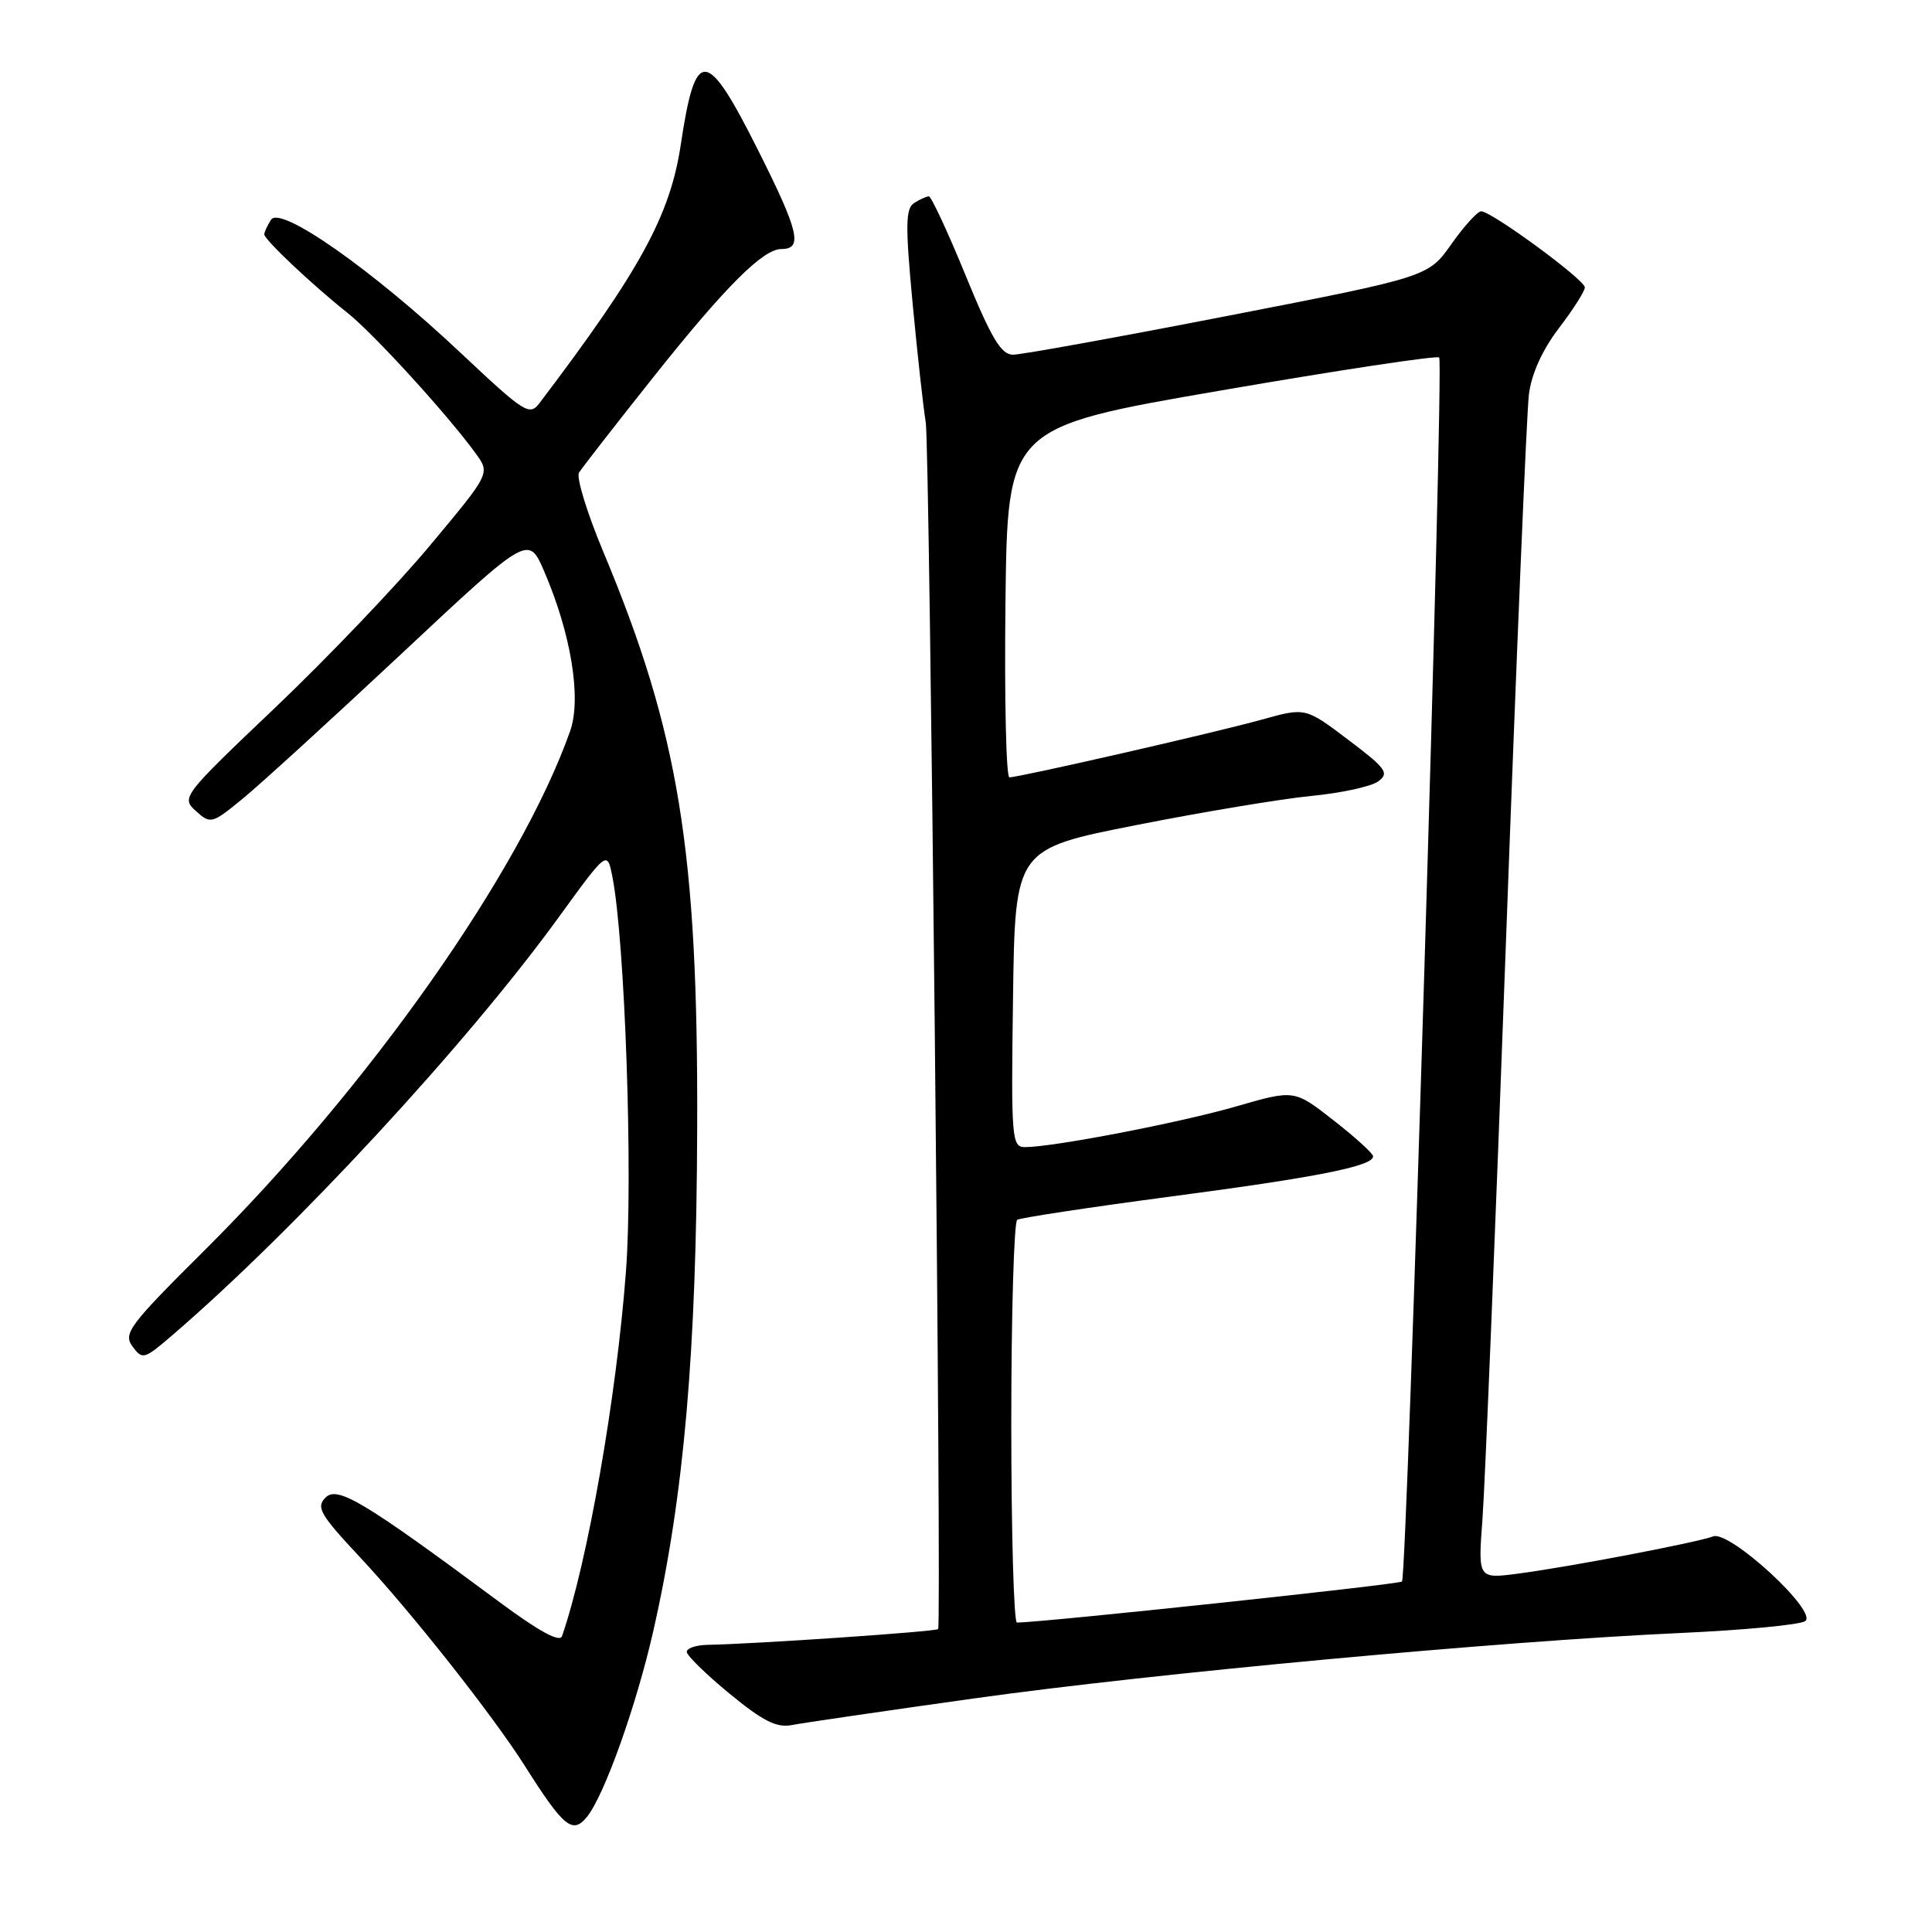 <?xml version="1.0" encoding="UTF-8" standalone="no"?>
<!DOCTYPE svg PUBLIC "-//W3C//DTD SVG 1.1//EN" "http://www.w3.org/Graphics/SVG/1.1/DTD/svg11.dtd" >
<svg xmlns="http://www.w3.org/2000/svg" xmlns:xlink="http://www.w3.org/1999/xlink" version="1.1" viewBox="0 0 256 256">
 <g >
 <path fill="currentColor"
d=" M 77.77 240.75 C 80.07 237.93 84.34 225.95 86.58 216.05 C 90.63 198.20 92.29 179.16 92.38 149.50 C 92.51 112.71 89.97 97.11 79.95 73.14 C 77.79 67.98 76.34 63.25 76.72 62.63 C 77.10 62.01 81.56 56.28 86.64 49.89 C 96.08 38.02 101.10 33.00 103.52 33.00 C 106.41 33.00 105.88 30.72 100.49 19.98 C 93.59 6.23 92.17 6.11 90.21 19.14 C 88.81 28.52 84.82 35.83 71.51 53.38 C 70.17 55.16 69.57 54.78 61.05 46.77 C 49.36 35.76 37.14 27.18 35.91 29.12 C 35.43 29.88 35.02 30.75 35.02 31.05 C 35.00 31.73 41.35 37.73 46.00 41.42 C 49.48 44.17 59.45 55.11 63.06 60.12 C 64.95 62.73 64.95 62.73 56.99 72.26 C 52.62 77.51 43.40 87.16 36.50 93.73 C 24.15 105.48 23.99 105.68 25.96 107.47 C 27.91 109.22 28.08 109.18 32.23 105.77 C 34.58 103.84 44.04 95.20 53.26 86.57 C 70.02 70.88 70.02 70.88 72.10 75.69 C 75.67 83.96 77.07 92.54 75.55 96.86 C 68.97 115.50 48.86 144.05 27.04 165.74 C 17.13 175.59 16.30 176.69 17.55 178.40 C 18.86 180.19 19.09 180.13 22.71 177.03 C 38.92 163.12 61.79 138.41 73.99 121.60 C 80.45 112.70 80.45 112.70 81.13 116.10 C 82.81 124.47 83.90 155.93 82.94 168.50 C 81.68 185.20 77.85 207.03 74.47 216.80 C 74.18 217.66 71.44 216.18 66.26 212.34 C 48.24 198.97 44.72 196.85 43.14 198.43 C 41.85 199.72 42.41 200.68 47.68 206.32 C 54.49 213.59 65.30 227.29 69.55 234.00 C 74.68 242.11 75.87 243.09 77.77 240.75 Z  M 129.00 225.06 C 152.70 221.73 199.06 217.44 222.69 216.38 C 231.04 216.00 238.46 215.30 239.19 214.81 C 240.97 213.61 229.17 202.73 227.00 203.58 C 225.00 204.36 207.87 207.64 201.17 208.51 C 195.84 209.21 195.84 209.21 196.43 201.35 C 196.76 197.03 198.16 162.68 199.54 125.00 C 200.92 87.33 202.29 54.59 202.59 52.25 C 202.93 49.53 204.37 46.36 206.56 43.49 C 208.45 41.01 210.00 38.58 210.00 38.08 C 210.00 37.07 197.64 28.00 196.26 28.00 C 195.78 28.00 194.01 29.95 192.32 32.34 C 189.26 36.68 189.26 36.68 162.74 41.84 C 148.15 44.68 135.32 47.00 134.23 47.00 C 132.66 47.00 131.37 44.85 127.95 36.50 C 125.59 30.73 123.39 26.01 123.08 26.02 C 122.76 26.02 121.88 26.42 121.13 26.90 C 119.99 27.62 119.95 29.82 120.92 40.13 C 121.56 46.93 122.35 54.08 122.67 56.00 C 123.19 59.11 124.79 214.97 124.31 215.86 C 124.13 216.19 100.06 217.84 93.75 217.95 C 92.24 217.98 91.00 218.39 91.00 218.88 C 91.00 219.36 93.55 221.85 96.67 224.42 C 101.08 228.05 102.91 228.97 104.92 228.58 C 106.34 228.30 117.17 226.72 129.00 225.06 Z  M 134.00 188.56 C 134.00 174.02 134.36 161.90 134.79 161.63 C 135.23 161.36 144.34 159.98 155.04 158.56 C 174.64 155.98 182.05 154.50 181.94 153.20 C 181.91 152.82 179.55 150.67 176.69 148.44 C 171.50 144.38 171.50 144.38 163.82 146.60 C 156.36 148.76 139.54 152.00 135.80 152.00 C 134.06 152.00 133.97 150.88 134.23 132.25 C 134.50 112.50 134.50 112.50 150.50 109.34 C 159.30 107.60 169.75 105.86 173.72 105.47 C 177.68 105.09 181.69 104.22 182.62 103.54 C 184.12 102.44 183.68 101.82 178.64 98.02 C 172.98 93.74 172.98 93.74 167.24 95.34 C 161.16 97.04 135.07 103.00 133.75 103.00 C 133.32 103.00 133.08 92.56 133.23 79.81 C 133.50 56.61 133.50 56.61 161.84 51.73 C 177.43 49.04 190.42 47.08 190.70 47.37 C 191.35 48.02 186.46 208.87 185.77 209.56 C 185.39 209.95 138.17 214.98 134.75 215.00 C 134.34 215.00 134.00 203.10 134.00 188.56 Z "/>
</g>
</svg>